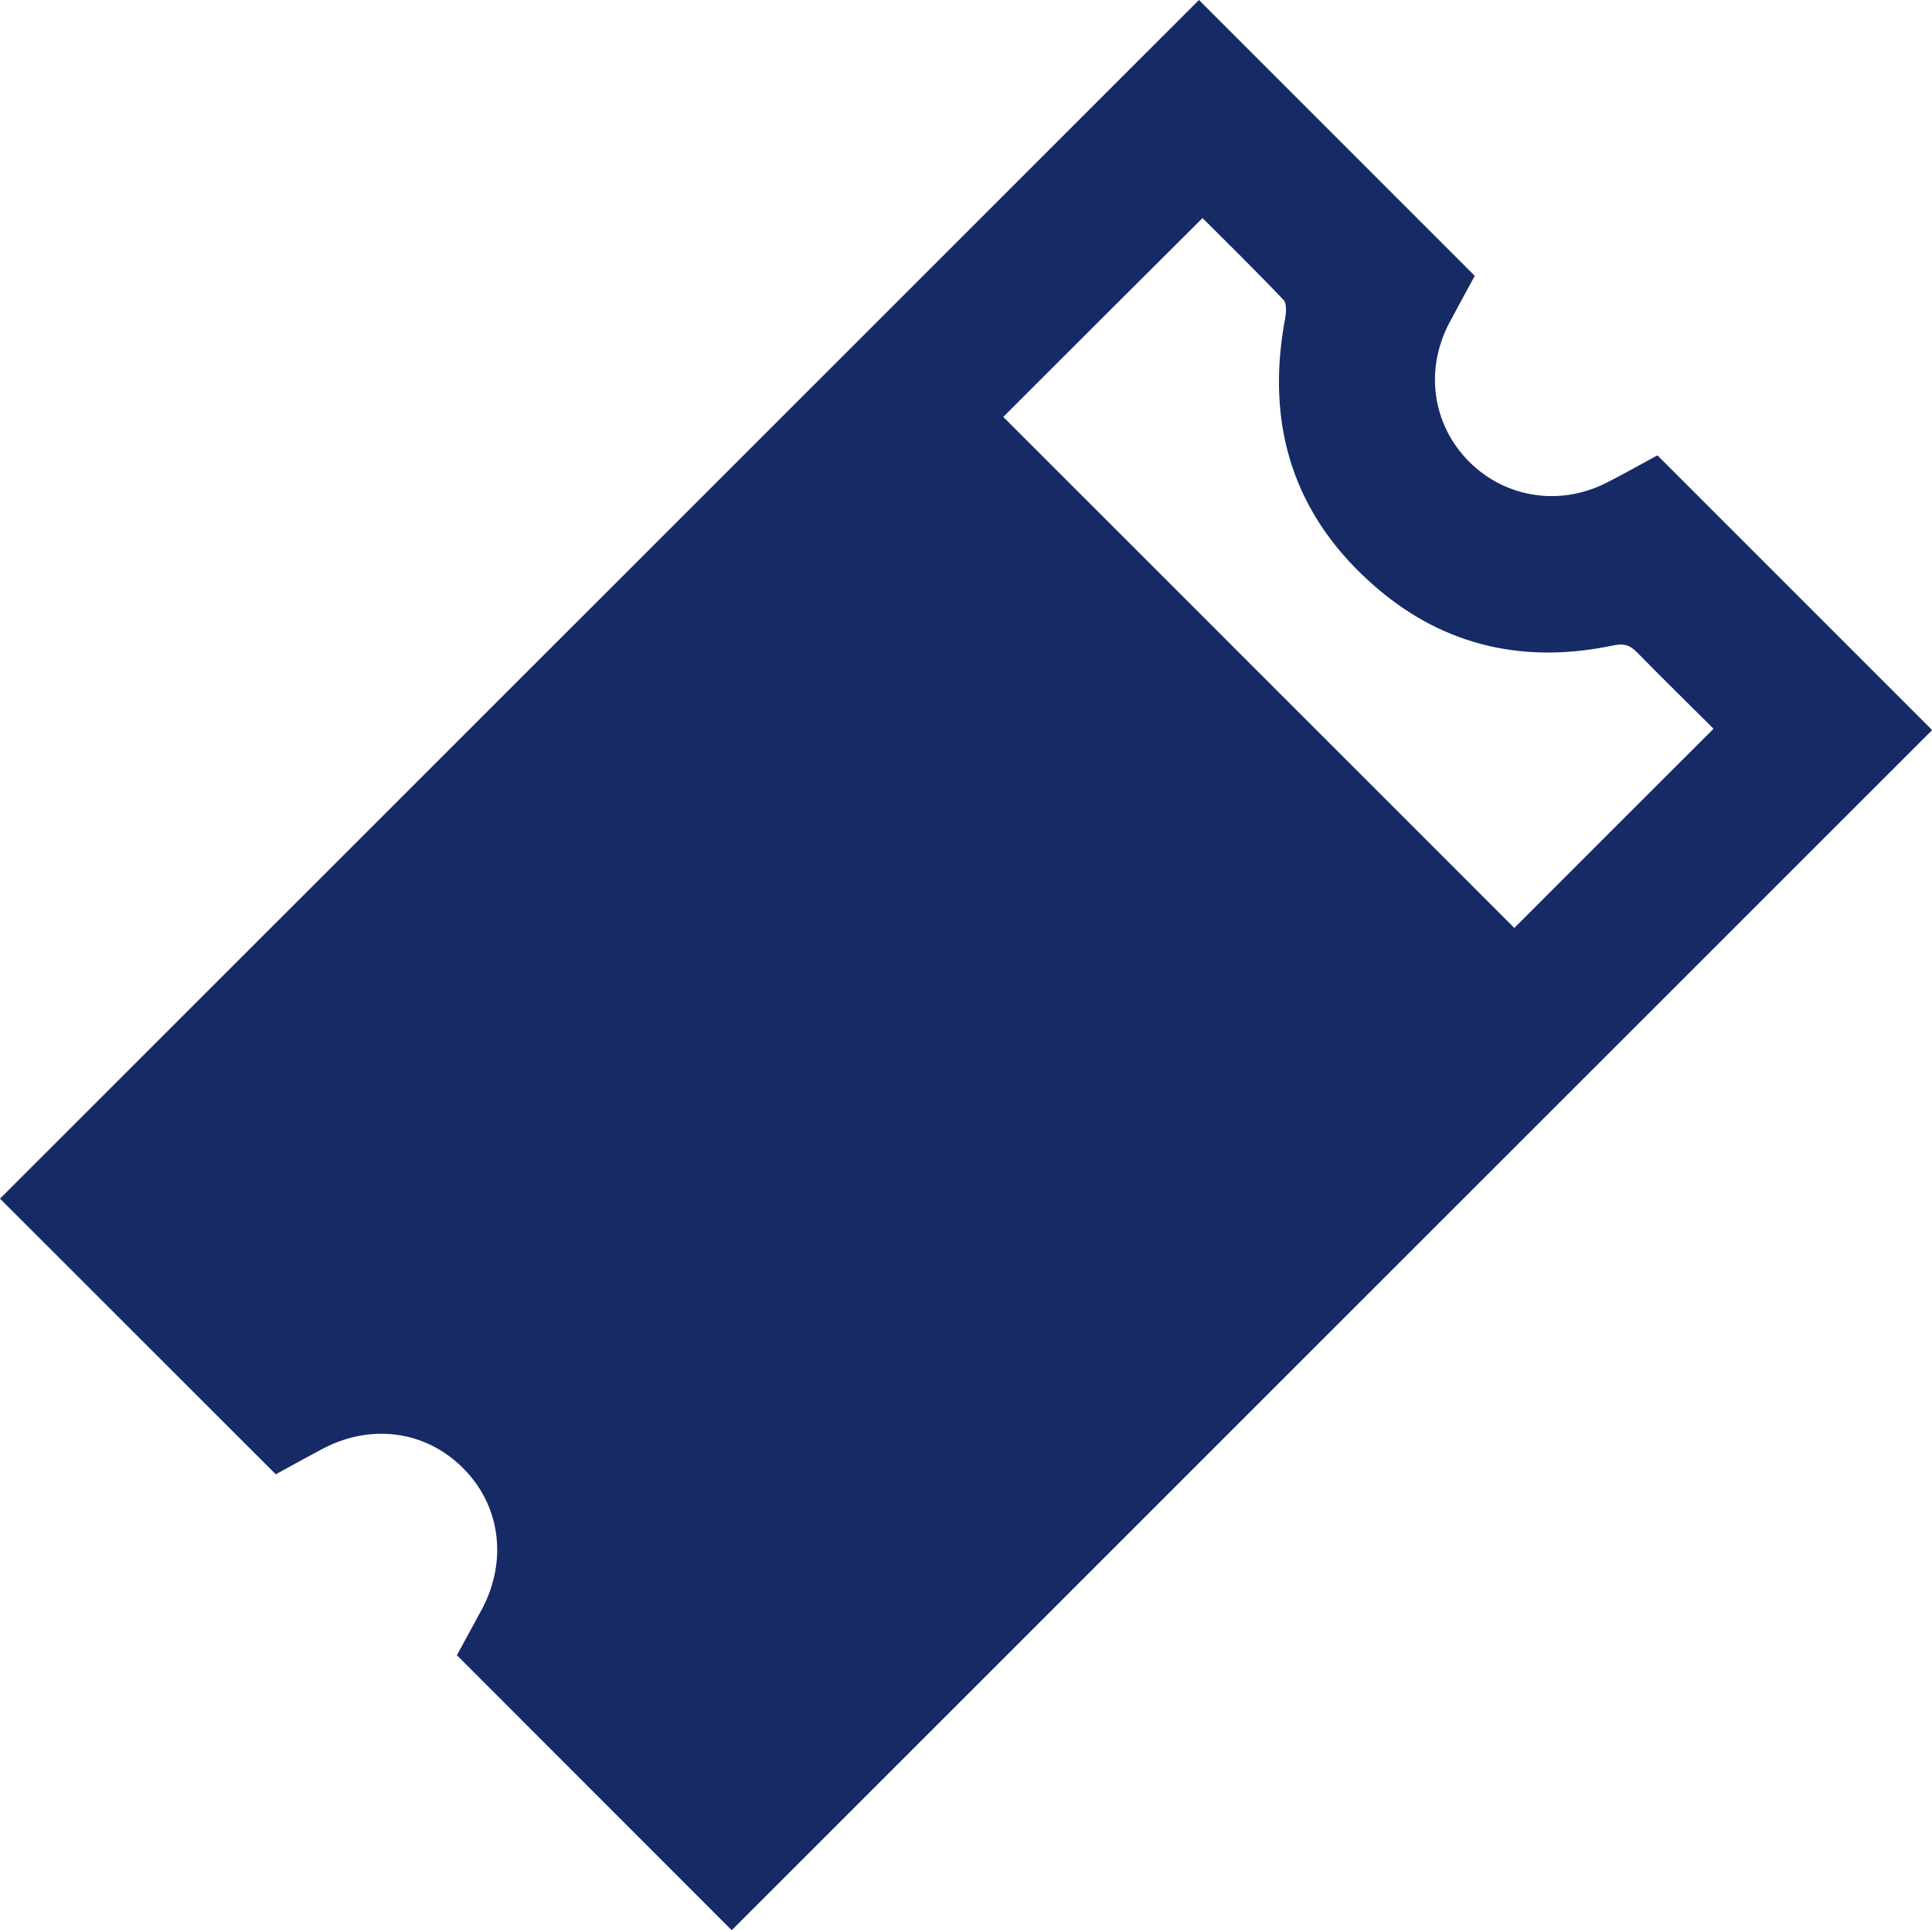<?xml version="1.0" encoding="utf-8"?>
<!-- Generator: Adobe Illustrator 16.0.2, SVG Export Plug-In . SVG Version: 6.00 Build 0)  -->
<!DOCTYPE svg PUBLIC "-//W3C//DTD SVG 1.1//EN" "http://www.w3.org/Graphics/SVG/1.1/DTD/svg11.dtd">
<svg version="1.1" id="Слой_1" xmlns="http://www.w3.org/2000/svg" xmlns:xlink="http://www.w3.org/1999/xlink" x="0px" y="0px"
	 width="17.239px" height="17.227px" viewBox="0 0 17.239 17.227" enable-background="new 0 0 17.239 17.227" xml:space="preserve">
<g>
	<g>
		<path fill-rule="evenodd" clip-rule="evenodd" fill="#162A65" d="M0,10.698C3.565,7.133,7.138,3.561,10.698,0
			c0.811,0.811,1.63,1.631,2.461,2.462c-0.066,0.122-0.148,0.271-0.228,0.422c-0.221,0.421-0.149,0.91,0.18,1.239
			c0.325,0.323,0.811,0.397,1.227,0.184c0.155-0.079,0.308-0.166,0.451-0.243c0.826,0.826,1.644,1.645,2.451,2.452
			c-3.568,3.568-7.145,7.144-10.711,10.711c-0.805-0.805-1.622-1.623-2.452-2.454c0.066-0.123,0.146-0.268,0.224-0.412
			c0.231-0.438,0.163-0.932-0.176-1.265c-0.335-0.33-0.822-0.393-1.253-0.162c-0.142,0.076-0.283,0.153-0.411,0.224
			C1.636,12.334,0.818,11.516,0,10.698z M8.952,3.721c1.52,1.521,3.045,3.046,4.56,4.561c0.58-0.581,1.174-1.175,1.778-1.778
			c-0.223-0.222-0.456-0.45-0.684-0.683c-0.063-0.065-0.118-0.08-0.21-0.061c-0.781,0.166-1.498,0.012-2.106-0.508
			c-0.746-0.636-1.004-1.454-0.822-2.415c0.009-0.053,0.014-0.131-0.016-0.161c-0.239-0.252-0.486-0.494-0.722-0.73
			C10.126,2.547,9.533,3.14,8.952,3.721z"/>
	</g>
</g>
</svg>
